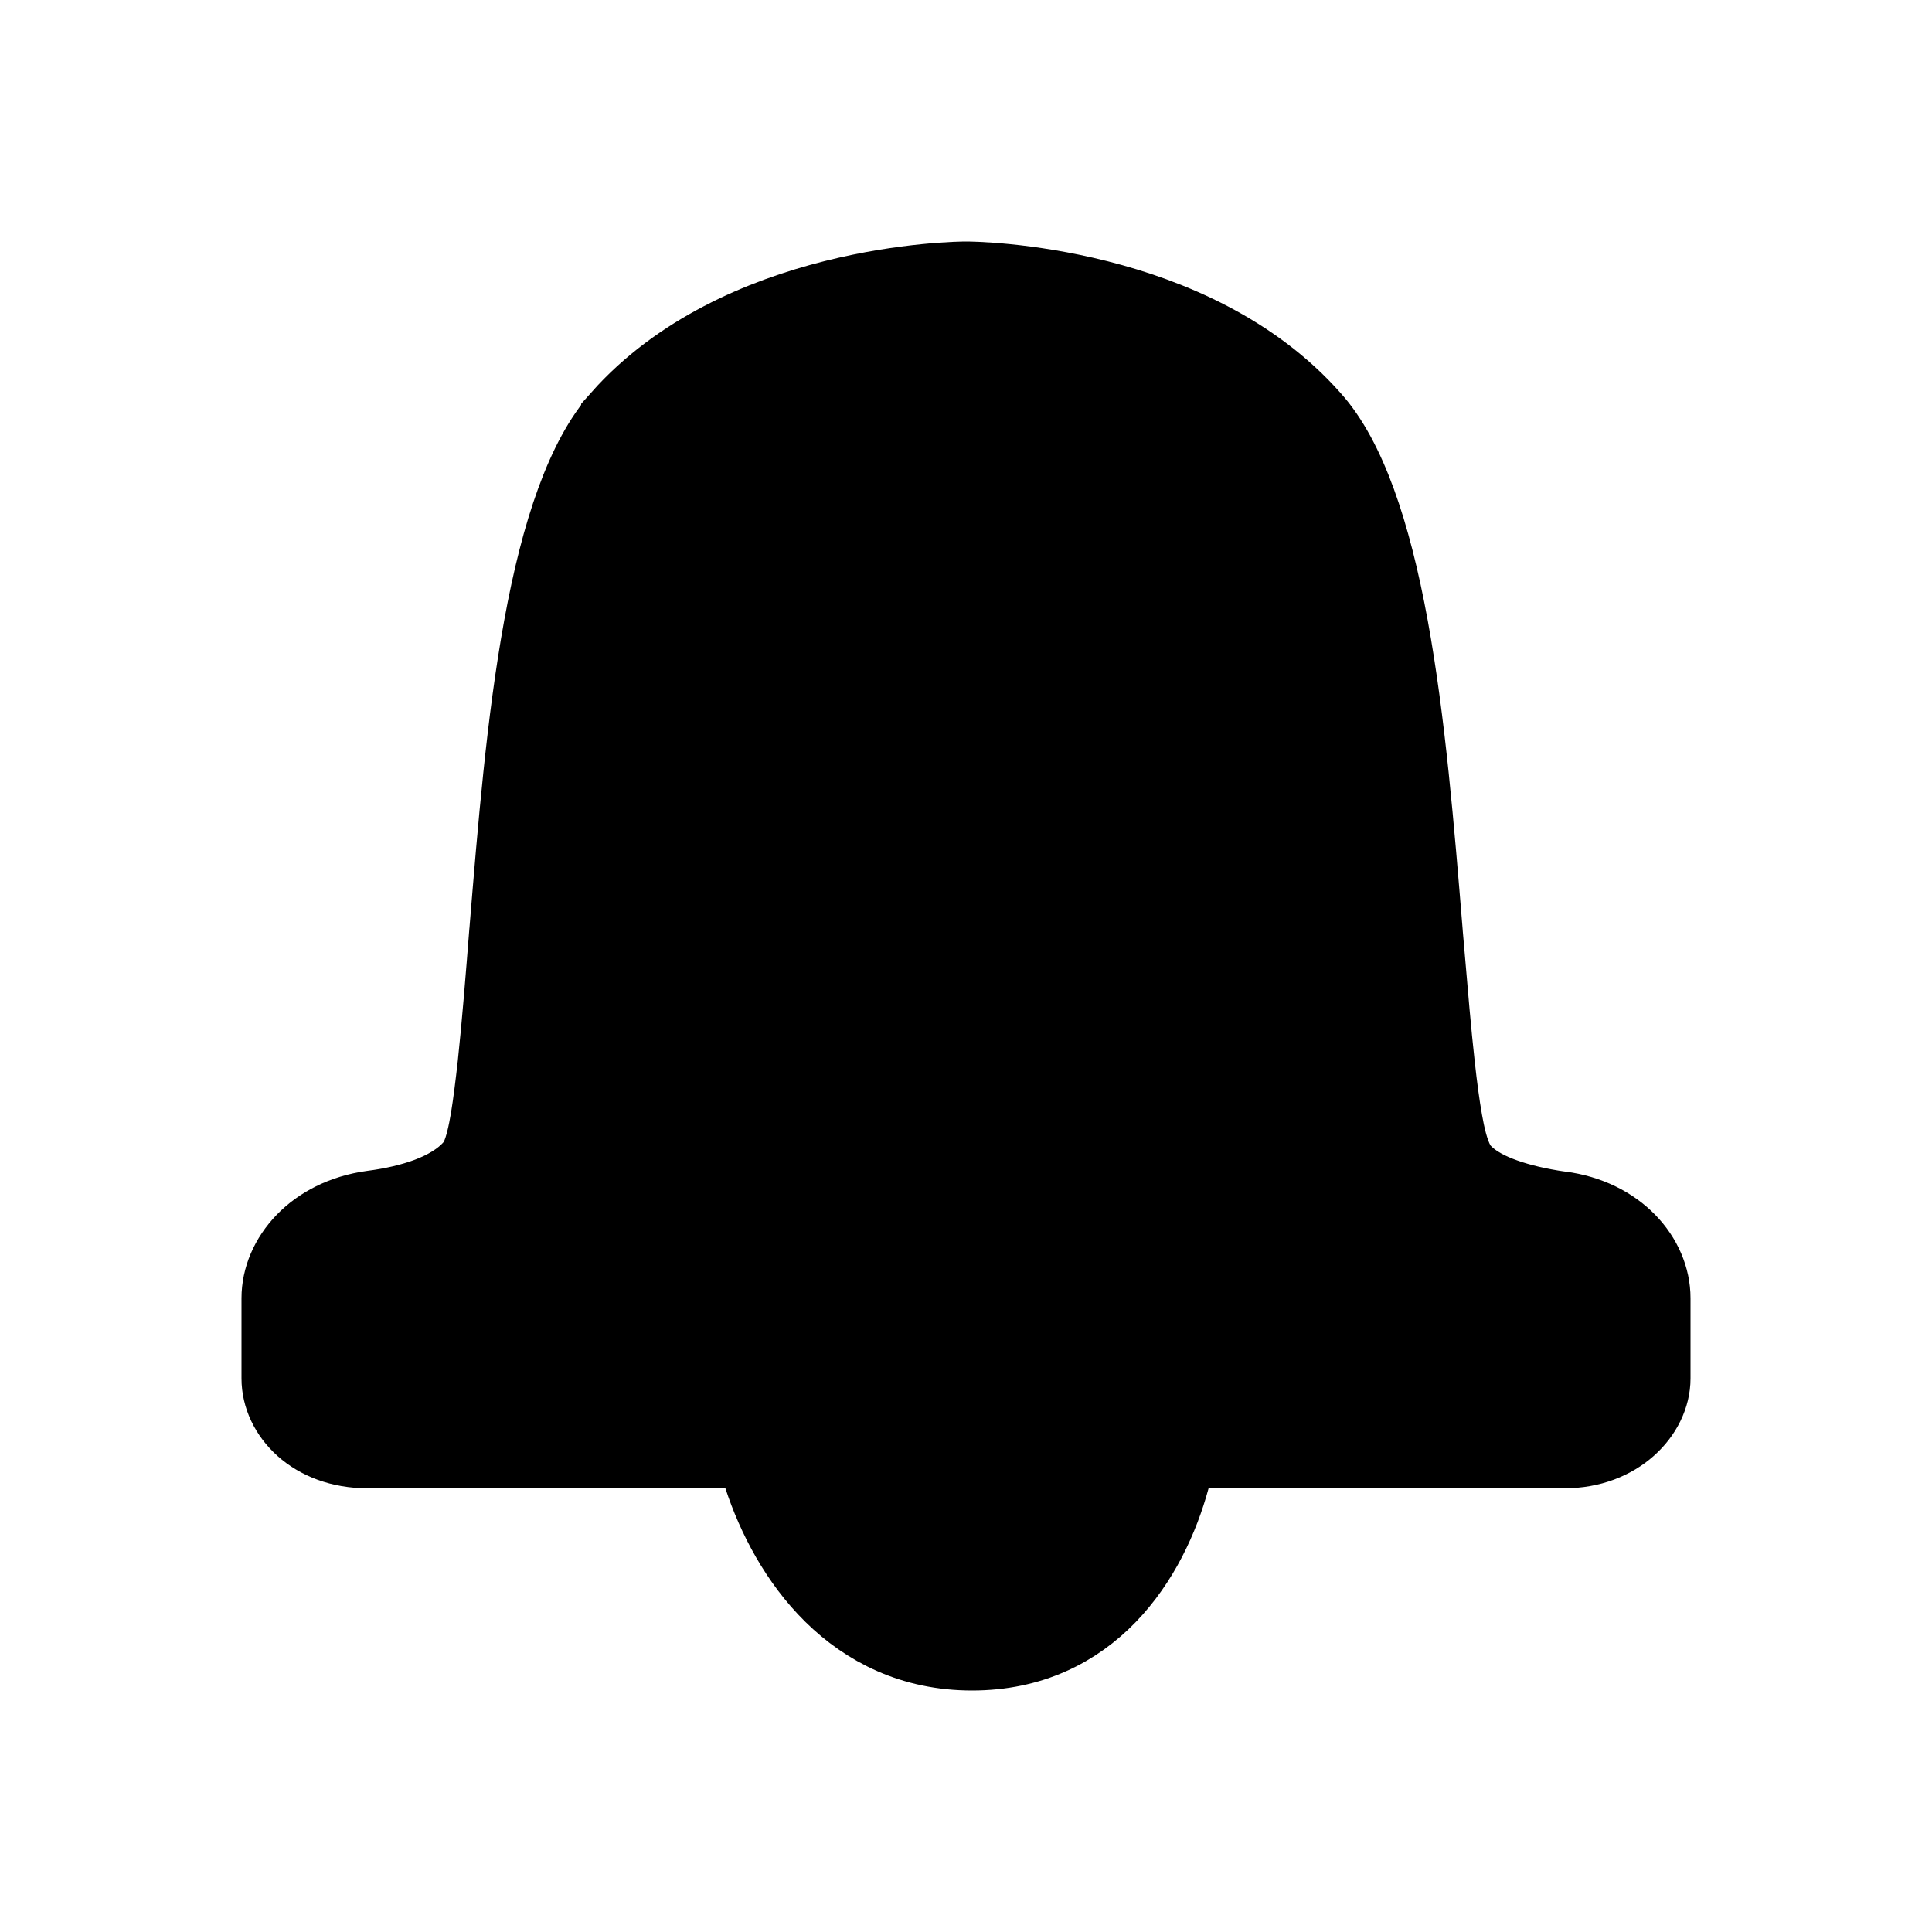 <svg width="24" height="24" viewBox="0 0 24 24" fill="none" xmlns="http://www.w3.org/2000/svg">
<path d="M19.372 15.049L19.372 15.049L19.378 15.049C20.085 15.141 20.5 15.641 20.5 16.127V17.124C20.5 17.538 20.088 17.988 19.434 17.988H15.014H14.632L14.531 18.357C14.261 19.355 13.534 20.5 12.075 20.5C10.613 20.5 9.814 19.332 9.486 18.332L9.373 17.988H9.011H4.566C3.897 17.988 3.5 17.548 3.5 17.124V16.127C3.5 15.642 3.914 15.14 4.623 15.041C4.882 15.008 5.123 14.952 5.331 14.874C5.528 14.799 5.742 14.686 5.893 14.509L5.93 14.466L5.956 14.415C6 14.33 6.026 14.235 6.043 14.166C6.063 14.087 6.08 13.998 6.096 13.904C6.127 13.715 6.156 13.482 6.184 13.231C6.238 12.727 6.286 12.122 6.328 11.587L6.329 11.58C6.434 10.296 6.543 8.958 6.756 7.793C6.973 6.602 7.283 5.698 7.719 5.208L7.719 5.207C8.446 4.388 9.469 3.954 10.363 3.729C11.252 3.505 11.961 3.5 12 3.5C12.039 3.5 12.748 3.505 13.636 3.73C14.53 3.956 15.553 4.391 16.28 5.215L16.28 5.215L16.282 5.217C16.717 5.703 17.026 6.606 17.244 7.798C17.457 8.963 17.566 10.3 17.671 11.583L17.672 11.597L17.672 11.599C17.68 11.689 17.688 11.781 17.696 11.875C17.735 12.333 17.776 12.824 17.823 13.245C17.851 13.499 17.882 13.736 17.917 13.932C17.947 14.102 17.992 14.316 18.075 14.466L18.101 14.515L18.137 14.556C18.284 14.723 18.501 14.823 18.679 14.886C18.877 14.957 19.114 15.012 19.372 15.049Z" fill="black" stroke="black"/>
</svg>

